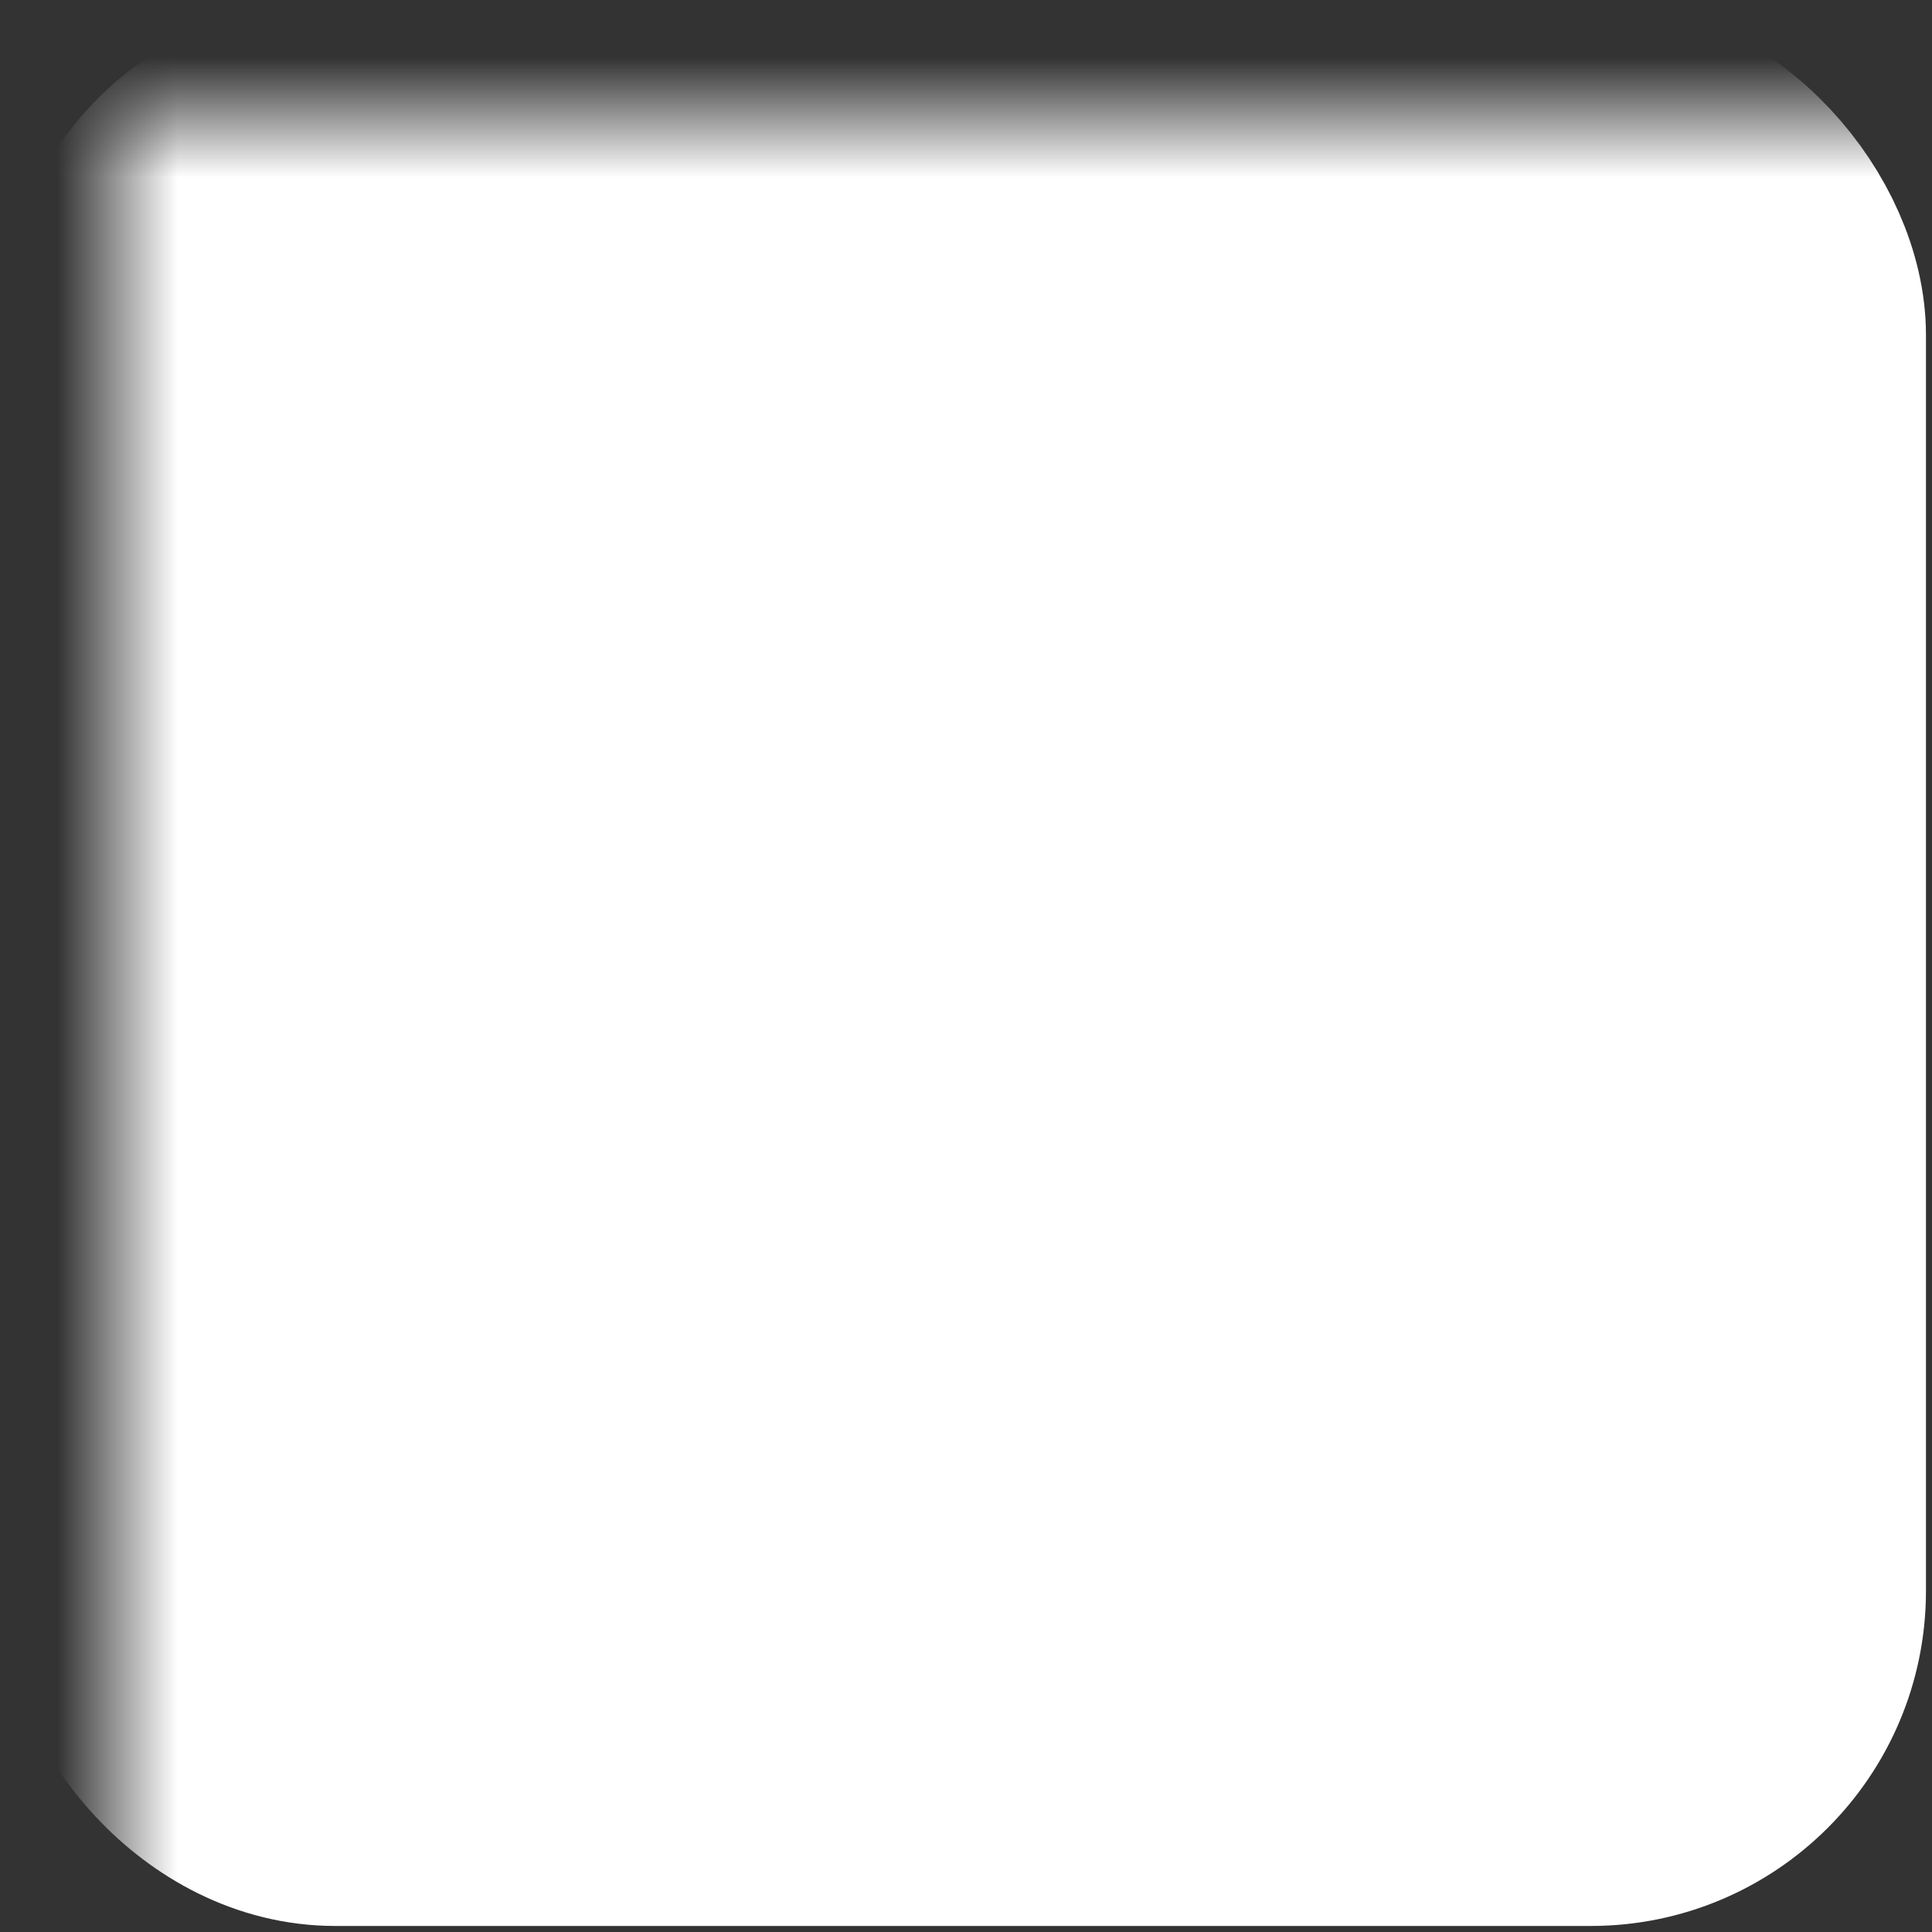 <svg width="16" height="16" viewBox="0 0 16 16" xmlns="http://www.w3.org/2000/svg">
<rect x="0" y="0" width="16" height="16" fill="#333333" stroke="none"/>
<mask id="checkMask">
	<!-- Everything under a white pixel will be visible -->
	<rect x="0" y="0" width="16" height="16" fill="white" />
	<!-- Everything under a black pixel will be invisible -->
	<path stroke="black" stroke-width="2.5" fill="none" d="M 3.72,7.46 C 6.95,10.70 6.96,10.71 6.96,10.71 L 12.61,5.05"/>
</mask>
<rect x="0.975" y="0.975" width="14" height="14" rx="1.8" stroke="white" fill="white" stroke-width="1.95" mask="url(#checkMask)" />
</svg>
